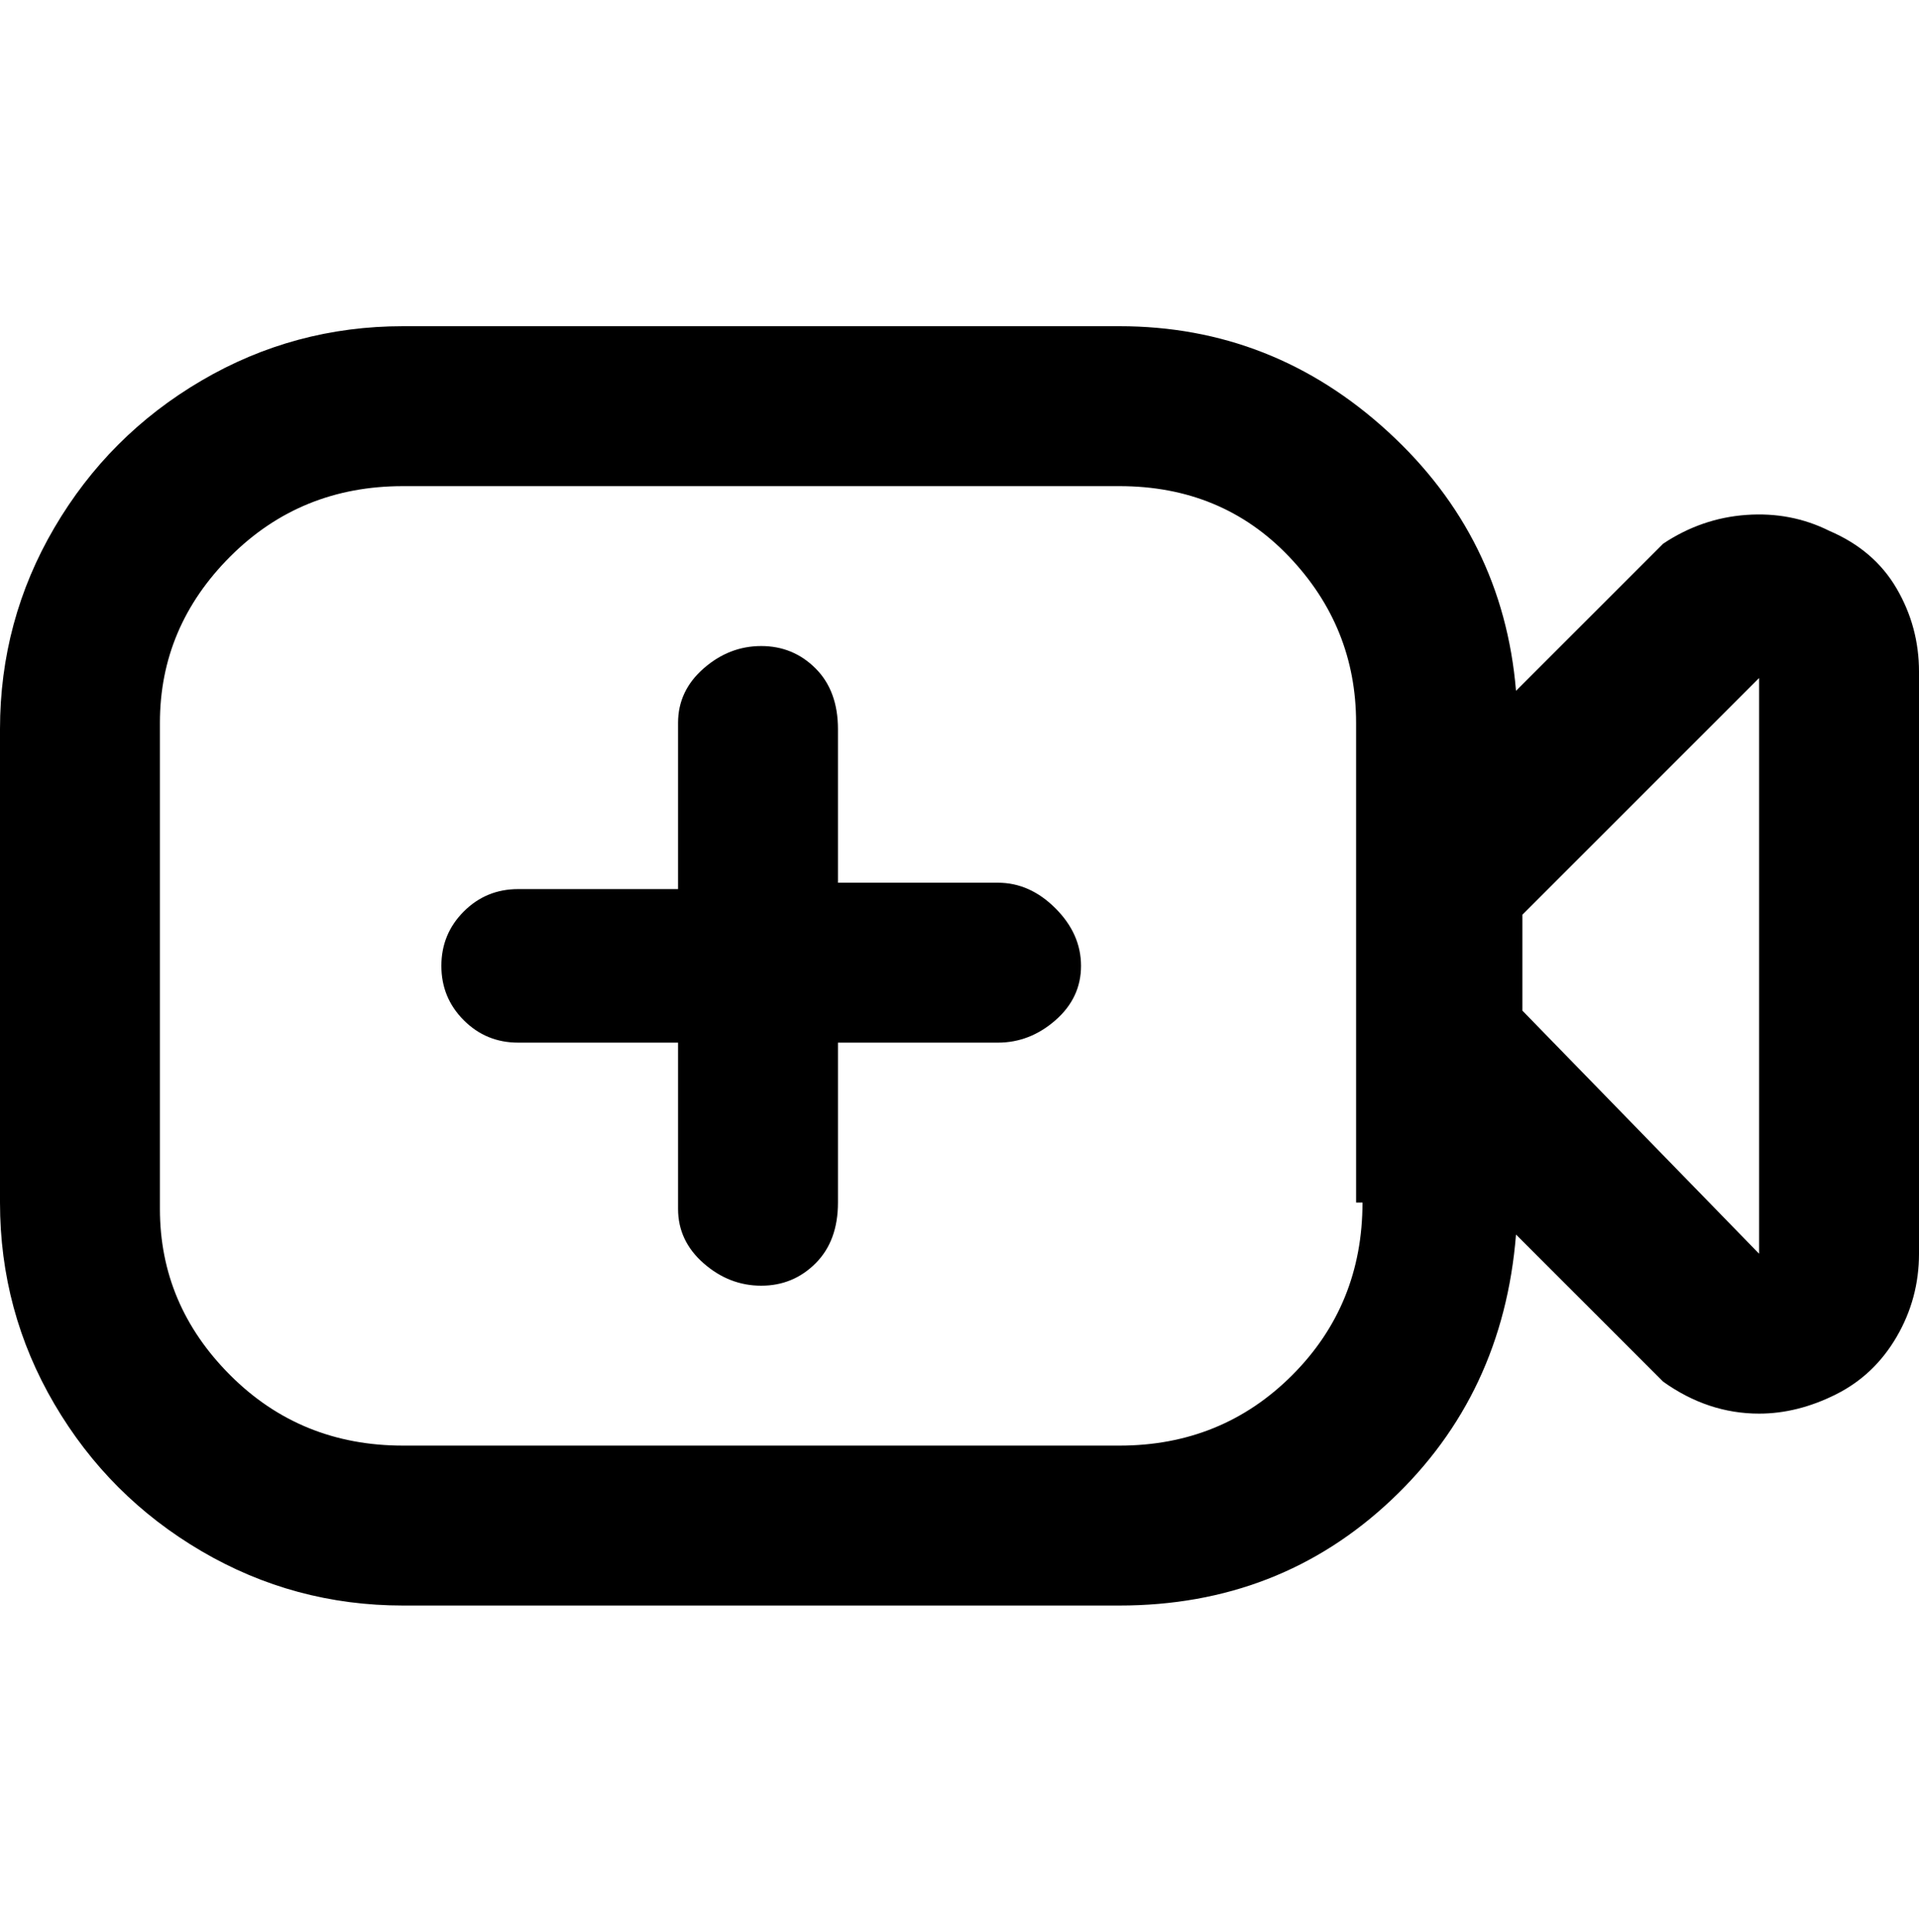 <svg viewBox="0 0 300 302.001" xmlns="http://www.w3.org/2000/svg"><path d="M286 83q-6-3-13-2.5T260 85l-23 23q-2-24-20-40.5T175 51H63q-17 0-31.5 8.5t-23 23Q0 97 0 114v74q0 17 8.5 31.5t23 23Q46 251 63 251h112q25 0 42.5-16.5T237 193l23 23q7 5 15 5 6 0 12-3t9.5-9q3.5-6 3.5-13v-91q0-7-3.5-13T286 83zm-73 105q0 16-11 27t-27 11H63q-16 0-27-11t-11-26v-76q0-15 11-26t27-11h112q16 0 26.5 11t10.5 26v75h1zm25-30v-15l37-37v90l-37-38zm-69-7q0 5-4 8.5t-9 3.5h-25v25q0 6-3.5 9.5T119 201q-5 0-9-3.5t-4-8.5v-26H81q-5 0-8.5-3.5T69 151q0-5 3.5-8.5T81 139h25v-26q0-5 4-8.5t9-3.5q5 0 8.5 3.5t3.5 9.5v24h25q5 0 9 4t4 9z"/></svg>